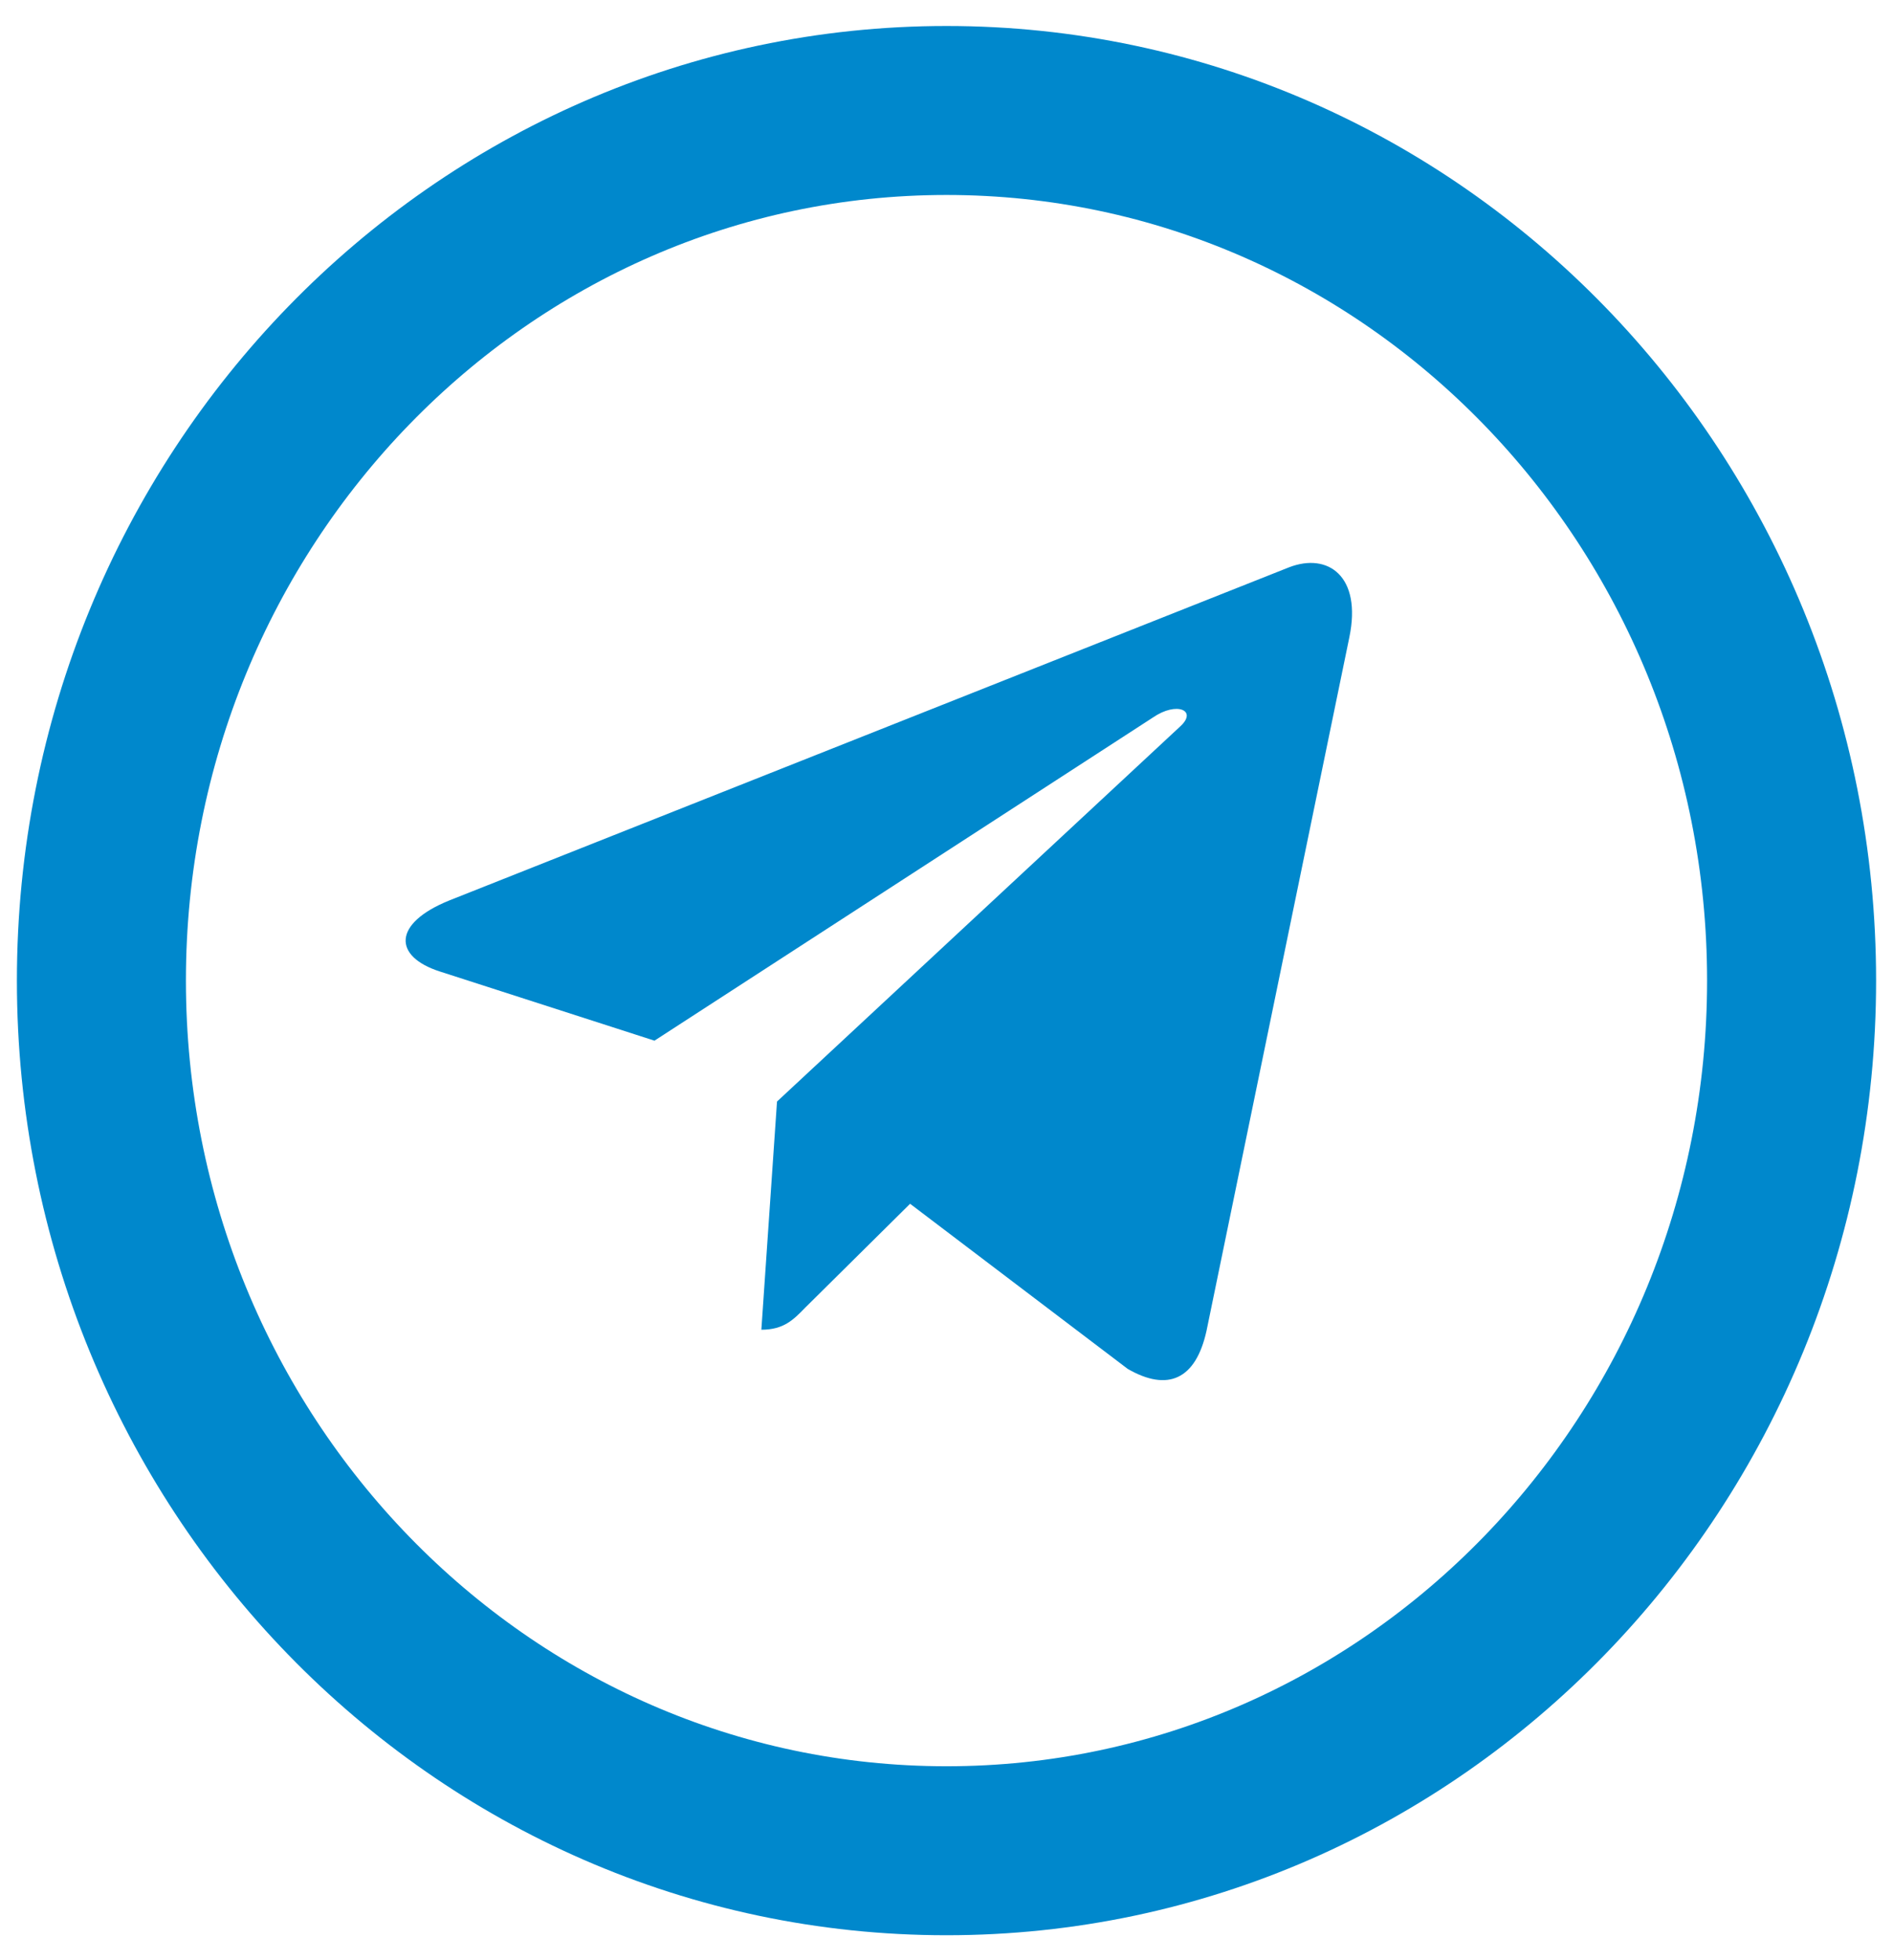 <svg width="56" height="58" viewBox="0 0 56 58" fill="none" xmlns="http://www.w3.org/2000/svg">
<path d="M39.917 18.858L35.692 39.377C35.373 40.825 34.542 41.185 33.361 40.504L26.923 35.618L23.817 38.695C23.473 39.049 23.186 39.345 22.523 39.345L22.986 32.593L34.917 21.491C35.436 21.015 34.804 20.75 34.111 21.227L19.361 30.792L13.011 28.745C11.63 28.301 11.605 27.323 13.299 26.64L38.136 16.785C39.286 16.342 40.292 17.049 39.917 18.858V18.858Z" fill="#0088CC"/>
<path d="M28 54.761C41.807 54.761 53 43.234 53 29.015C53 14.796 41.807 3.269 28 3.269C14.193 3.269 3 14.796 3 29.015C3 43.234 14.193 54.761 28 54.761Z" stroke="#0088CC" stroke-width="5"/>
</svg>
